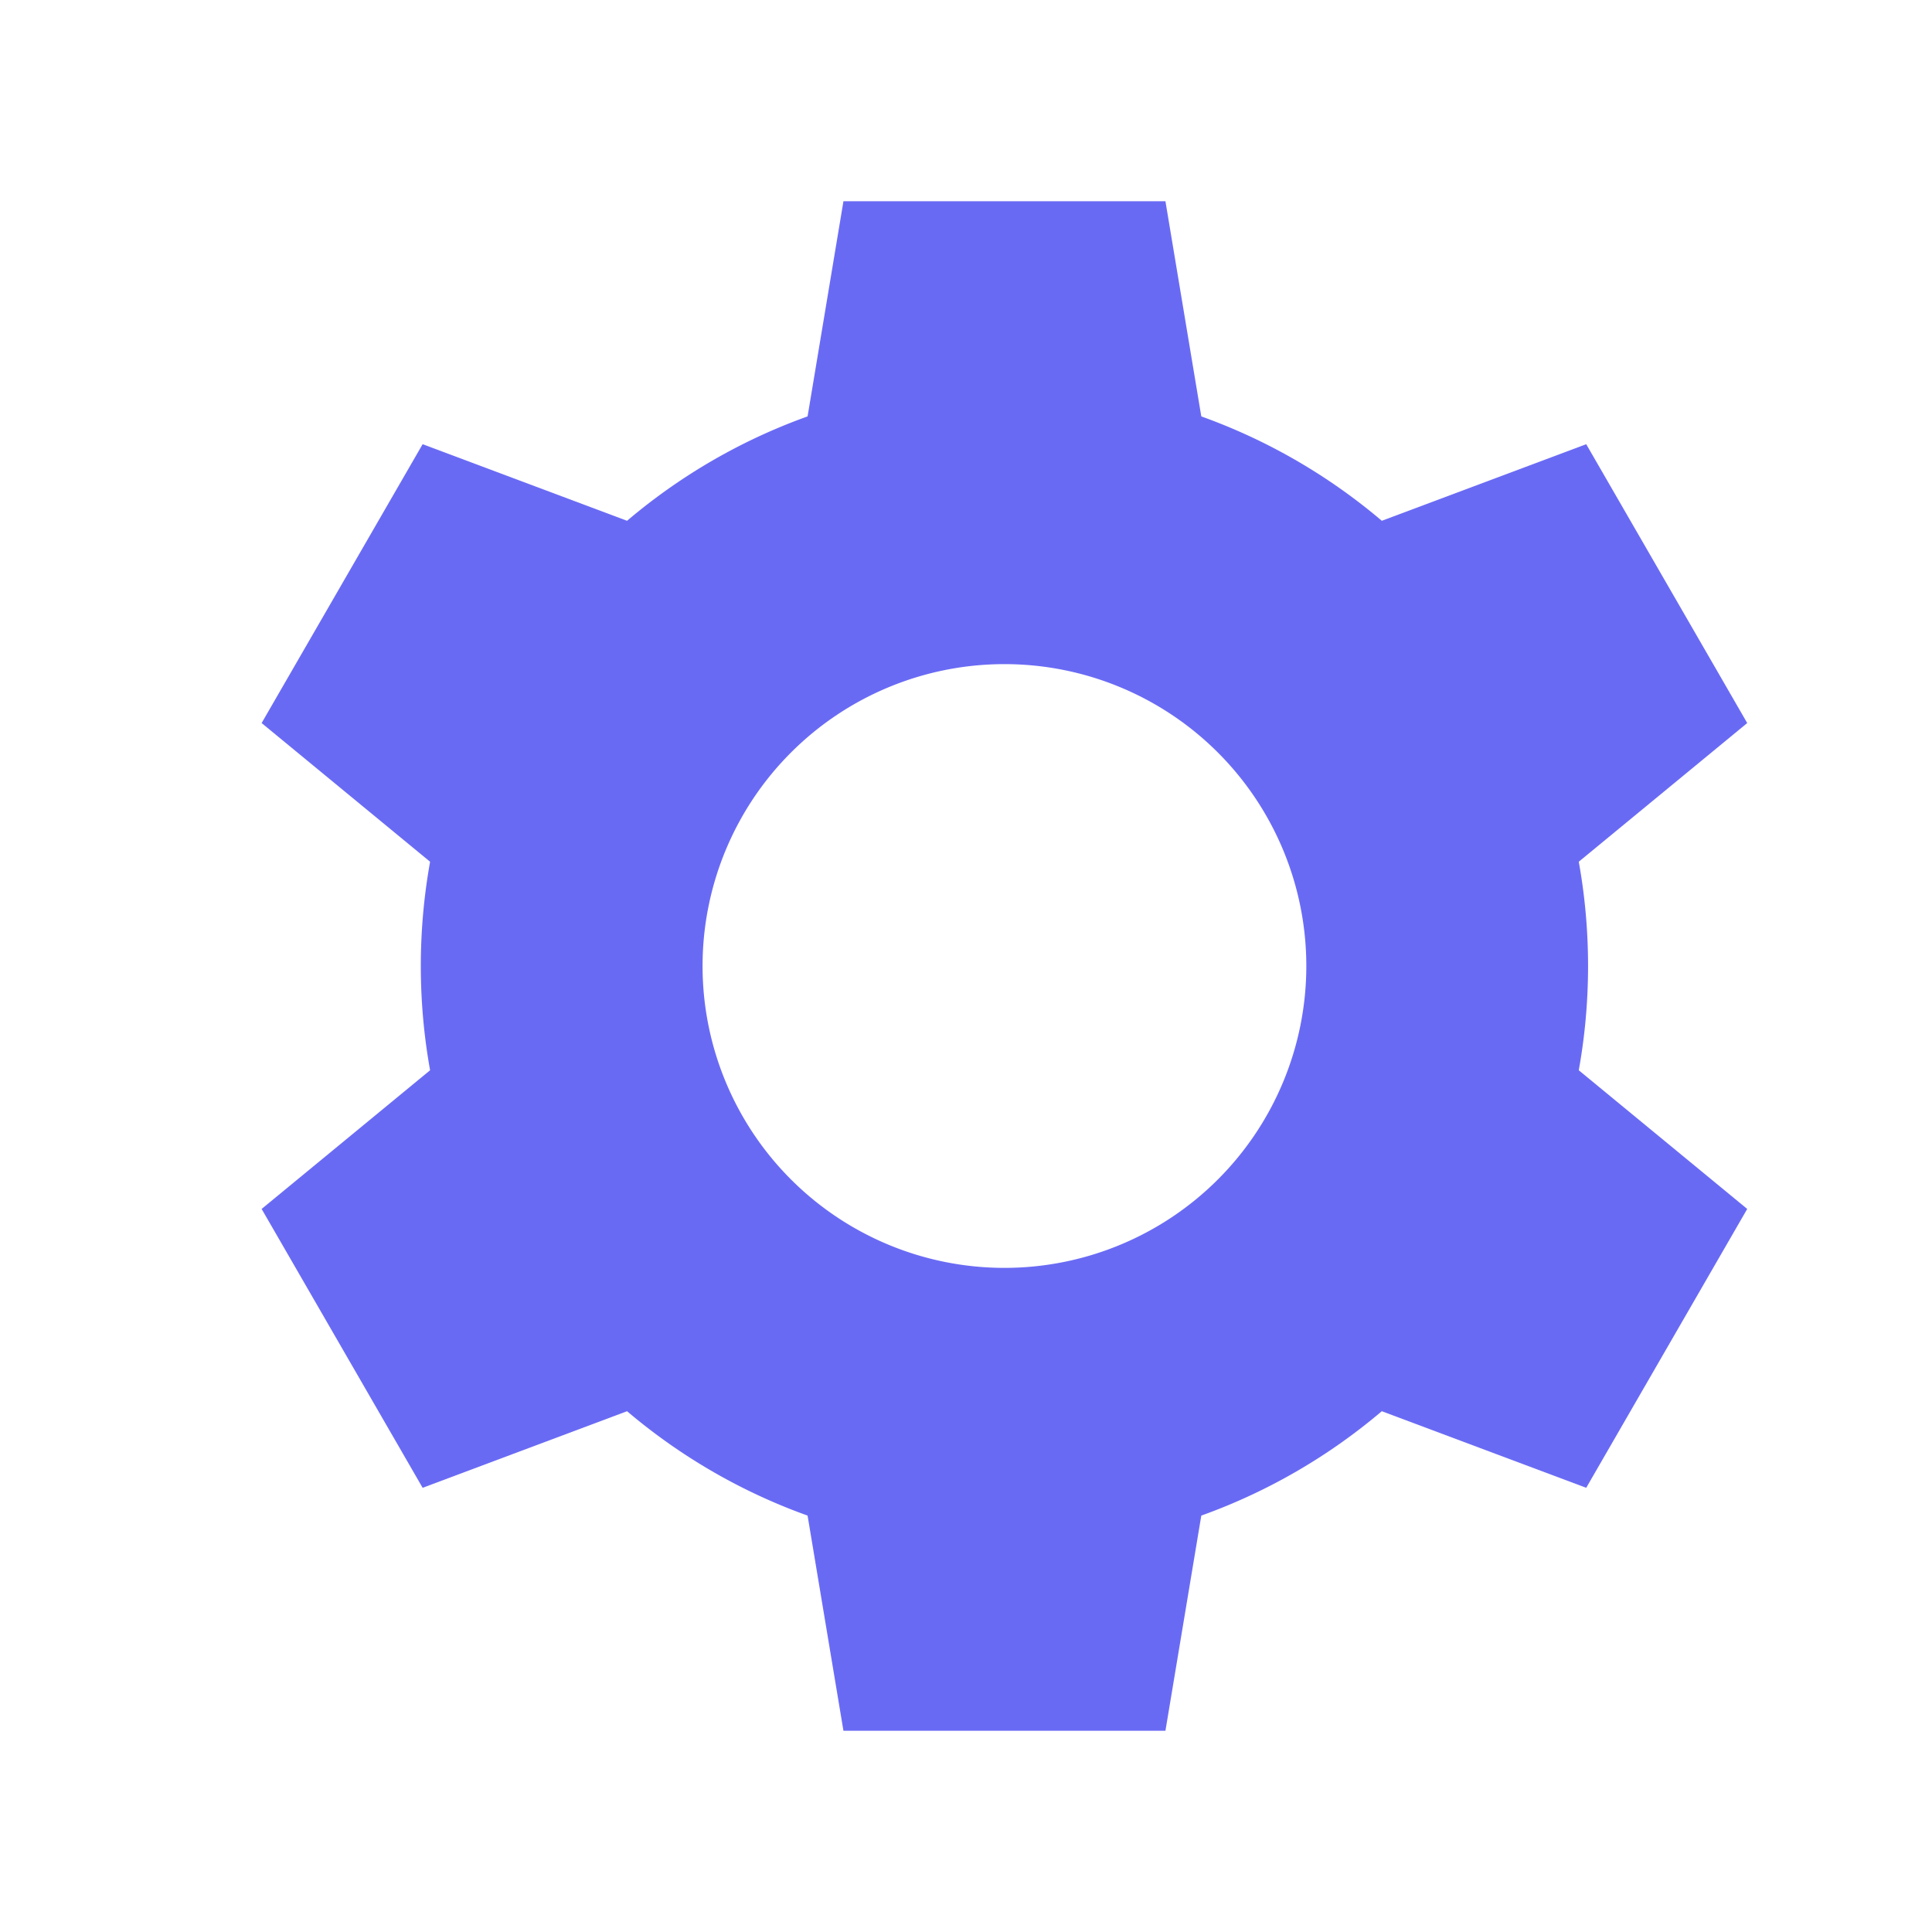 <svg xmlns="http://www.w3.org/2000/svg" width="48" height="48" fill="none" viewBox="0 0 48 48">
  <g fill="#696af4">
    <path fill-rule="evenodd" d="M24.955 16.5a7.5 7.5 0 1 0 0 15 7.5 7.5 0 0 0 0-15Zm-14.5 7.5c0-8.008 6.492-14.5 14.5-14.5s14.5 6.492 14.5 14.5-6.492 14.5-14.5 14.5-14.5-6.492-14.5-14.5Z" clip-rule="evenodd"/>
    <path d="M29.955 11h-10l1-6h8l1 6Zm0 26h-10l1 6h8l1-6ZM16.196 13.17l-5 8.66L6.5 17.964l4-6.928 5.696 2.134Zm22.517 13-5 8.66 5.696 2.134 4-6.928-4.696-3.866Zm-27.517 0 5 8.66-5.696 2.134-4-6.928 4.696-3.866Zm22.517-13 5 8.66 4.696-3.866-4-6.928-5.696 2.134Z"/>
  </g>
</svg>

